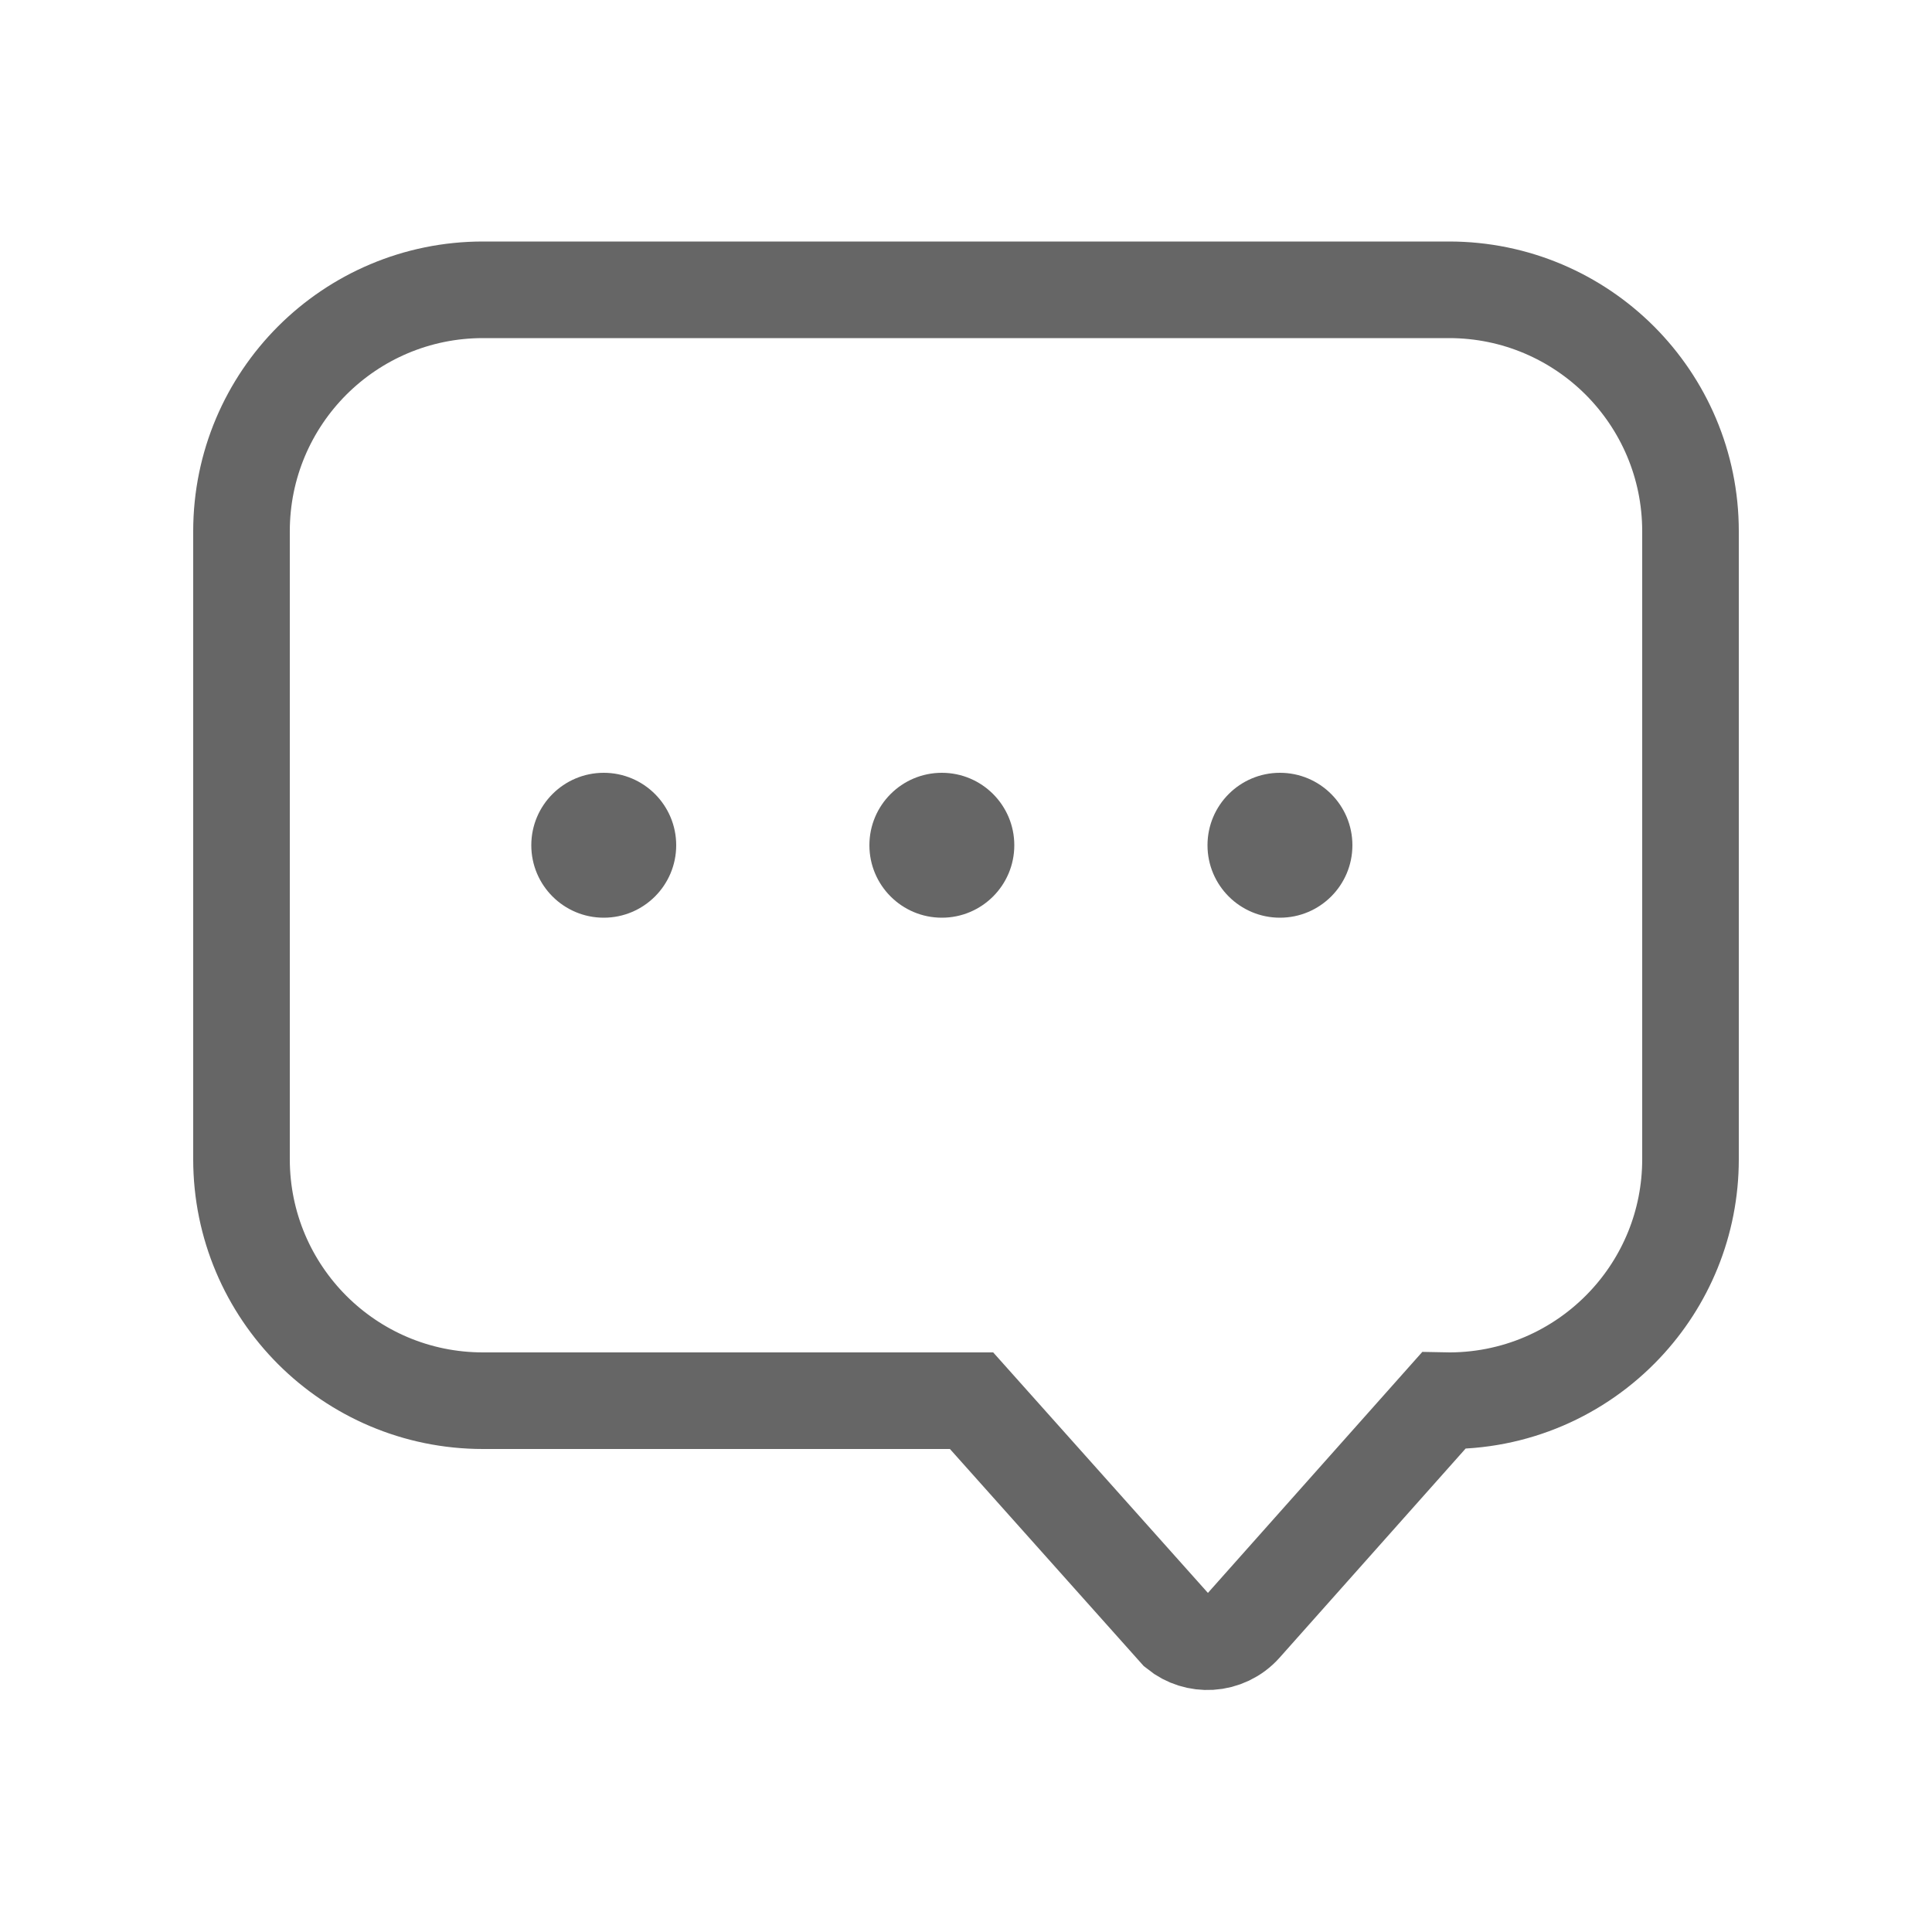 <?xml version="1.0" encoding="UTF-8"?>
<svg width="40px" height="40px" viewBox="0 0 40 40" version="1.1" xmlns="http://www.w3.org/2000/svg" xmlns:xlink="http://www.w3.org/1999/xlink">
    <title>icon / 40 / 消息未选择</title>
    <g id="icon-/-40-/-消息未选择" stroke="none" stroke-width="1" fill="none" fill-rule="evenodd">
        <g>
            <rect id="矩形备份-5" fill-opacity="0" fill="#D8D8D8" x="0" y="0" width="40" height="40"></rect>
            <g id="消息" transform="translate(4, 5)">
                <path d="M26,1 C27.381,1 28.631,1.56 29.536,2.464 C30.44,3.369 31,4.619 31,6 L31,6 L31,19 C31,20.329 30.482,21.536 29.636,22.432 C28.701,23.422 27.365,24.031 25.888,23.999 L25.888,23.999 L21.747,28.654 C21.564,28.86 21.314,28.973 21.059,28.988 C20.818,29.002 20.572,28.93 20.372,28.768 L20.372,28.768 L16.115,24 L6,24 C4.619,24 3.369,23.44 2.464,22.536 C1.56,21.631 1,20.381 1,19 L1,19 L1,6 C1,4.619 1.56,3.369 2.464,2.464 C3.369,1.56 4.619,1 6,1 L6,1 Z" id="形状结合" stroke="#666666" stroke-width="2"></path>
                <circle id="椭圆形" fill="#666666" cx="8.5" cy="12.5" r="1.5"></circle>
                <circle id="椭圆形备份" fill="#666666" cx="15.5" cy="12.5" r="1.5"></circle>
                <circle id="椭圆形备份-2" fill="#666666" cx="22.5" cy="12.5" r="1.5"></circle>
            </g>
        </g>
    </g>
</svg>